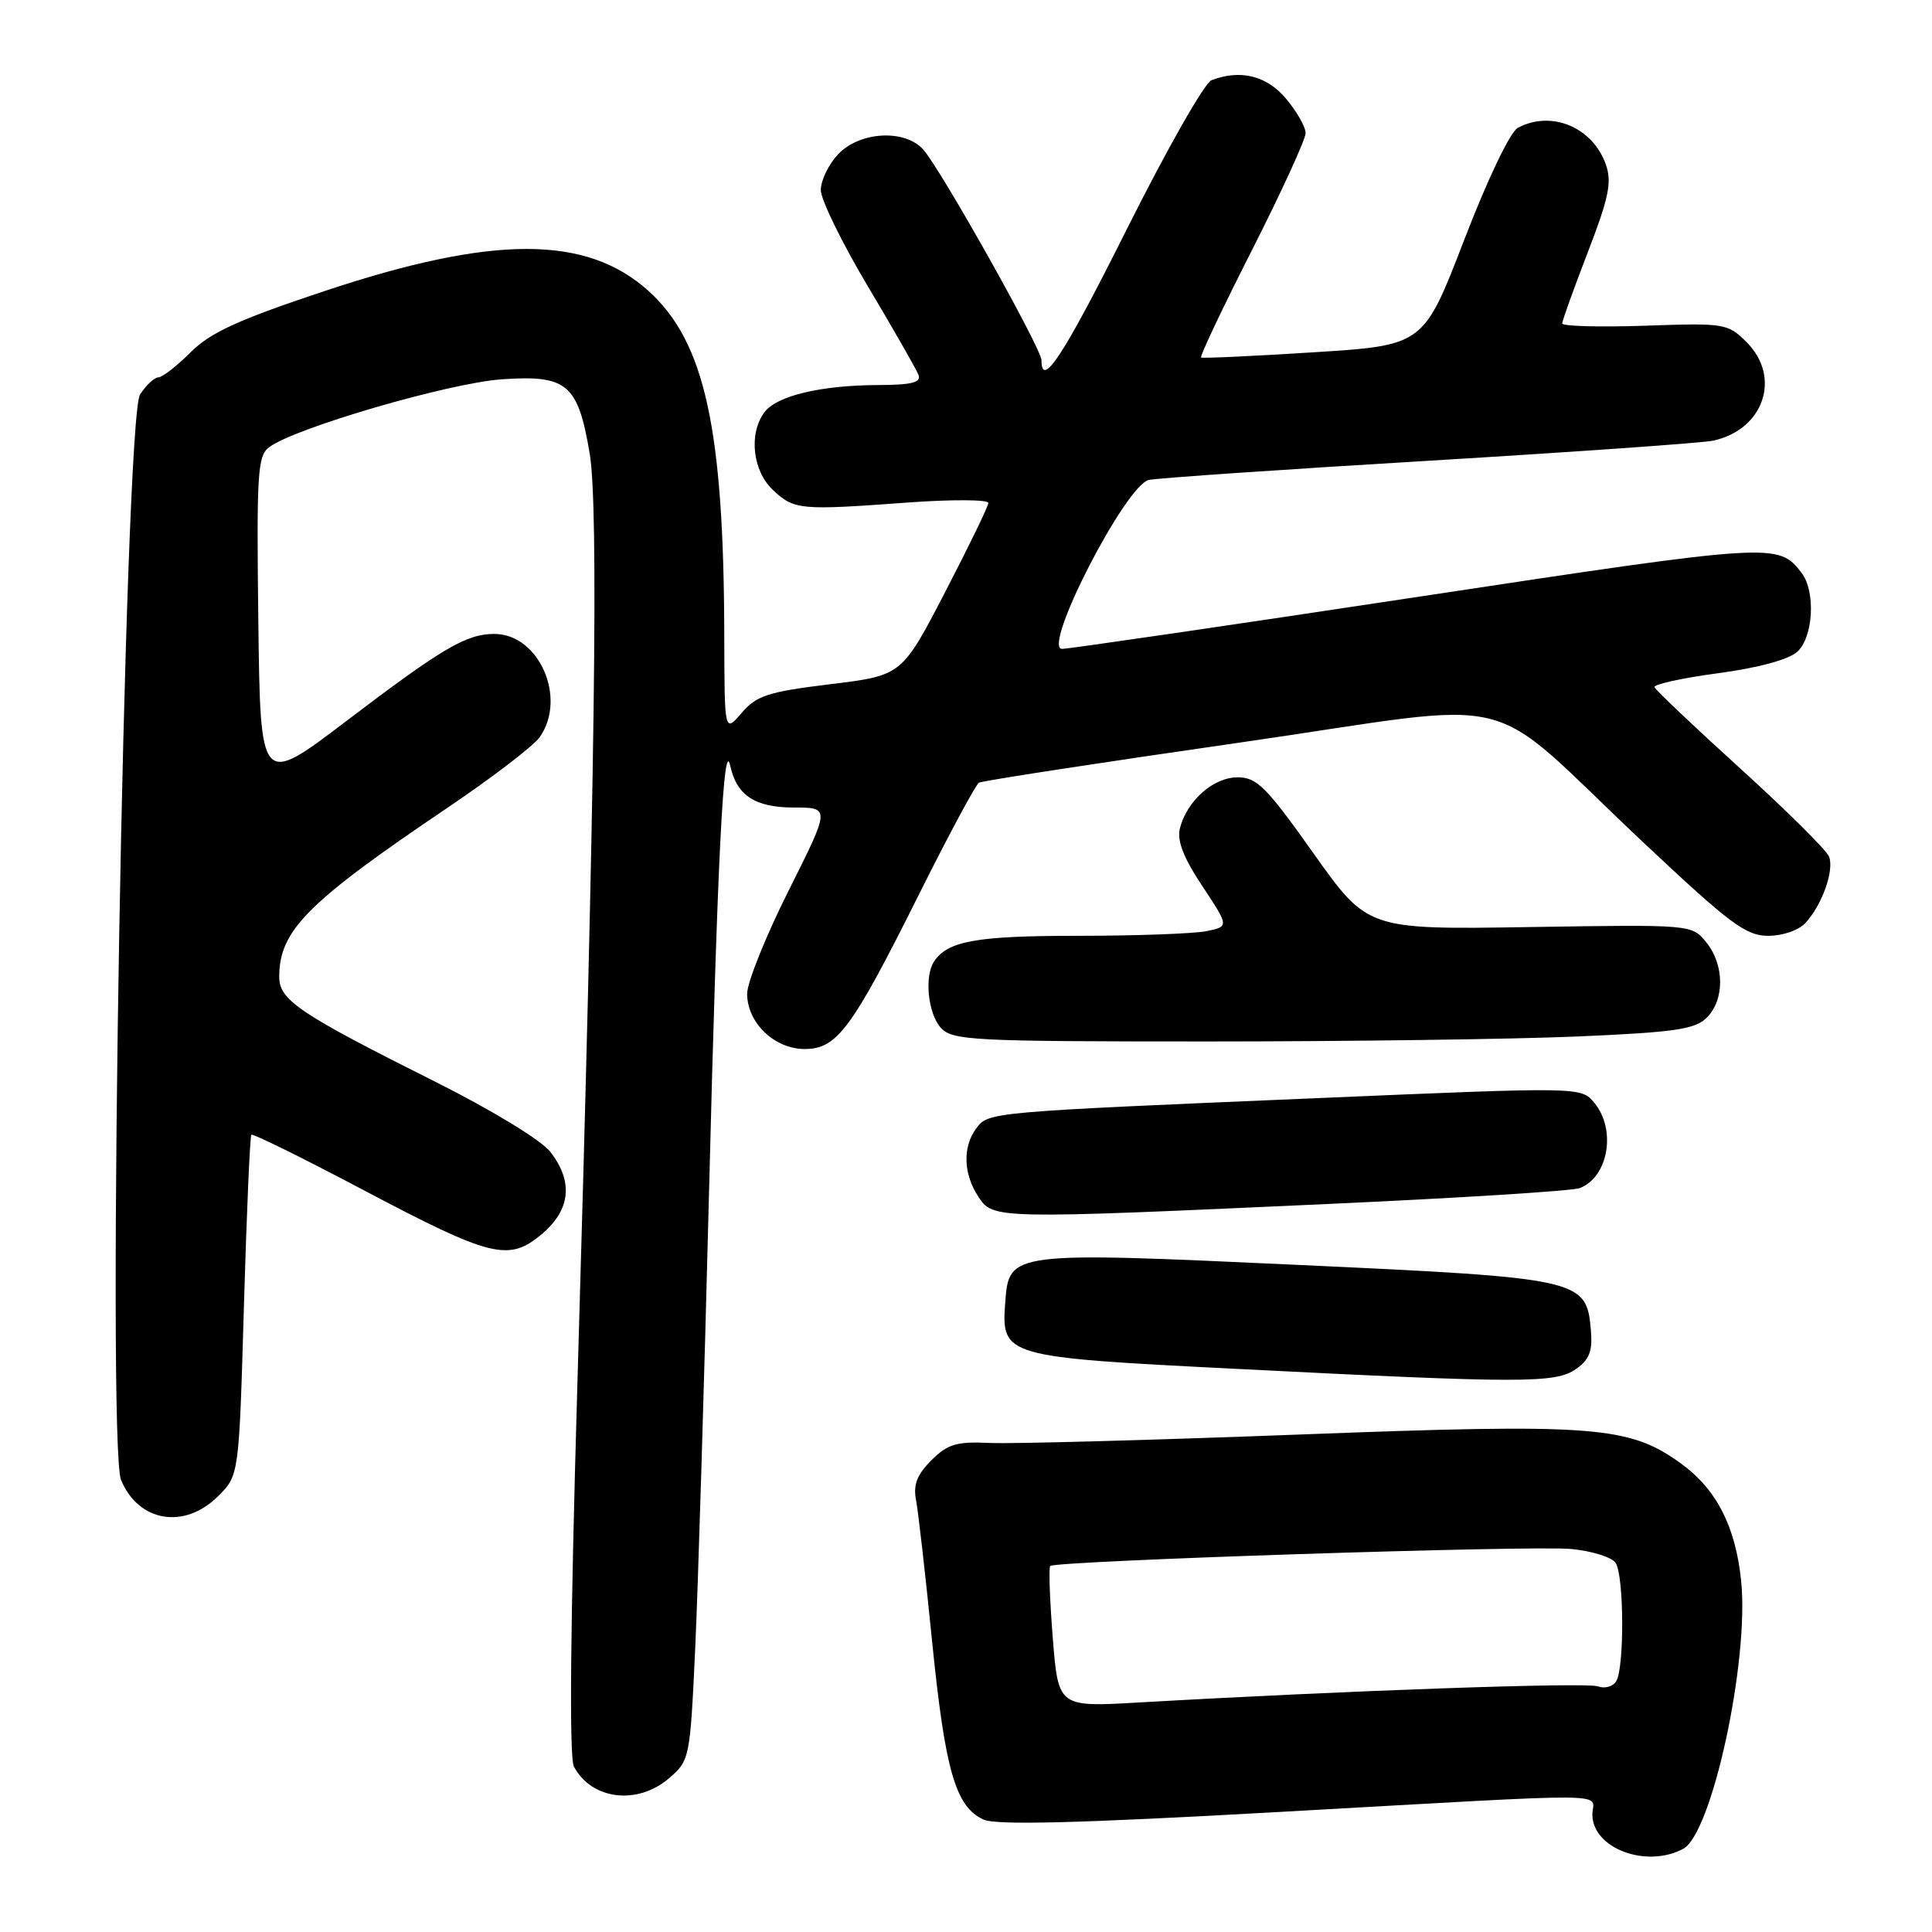 <?xml version="1.0" encoding="UTF-8" standalone="no"?>
<!DOCTYPE svg PUBLIC "-//W3C//DTD SVG 1.1//EN" "http://www.w3.org/Graphics/SVG/1.1/DTD/svg11.dtd" >
<svg xmlns="http://www.w3.org/2000/svg" xmlns:xlink="http://www.w3.org/1999/xlink" version="1.1" viewBox="0 0 256 256">
 <g >
 <path fill="currentColor"
d=" M 223.03 244.98 C 226.85 242.94 231.80 220.04 230.71 209.47 C 229.97 202.26 227.44 197.33 222.76 193.94 C 215.85 188.93 211.37 188.59 172.00 190.09 C 152.47 190.83 134.13 191.33 131.22 191.20 C 126.73 190.99 125.57 191.34 123.40 193.51 C 121.50 195.41 120.99 196.75 121.38 198.78 C 121.67 200.28 122.63 208.70 123.51 217.50 C 125.23 234.60 126.61 239.41 130.32 241.10 C 132.00 241.87 142.90 241.59 169.77 240.08 C 215.50 237.52 211.00 237.48 211.00 240.44 C 211.00 244.91 218.14 247.60 223.03 244.98 Z  M 88.66 235.62 C 91.39 233.27 91.44 233.00 92.12 218.37 C 92.50 210.19 93.32 183.03 93.95 158.00 C 95.05 113.93 95.88 97.35 96.77 101.50 C 97.62 105.40 100.06 107.00 105.16 107.00 C 110.02 107.00 110.02 107.00 104.51 117.98 C 101.48 124.02 99.00 130.18 99.00 131.67 C 99.00 135.52 102.62 139.00 106.62 139.00 C 110.92 139.00 112.86 136.37 121.86 118.33 C 125.75 110.54 129.29 103.96 129.72 103.71 C 130.15 103.46 145.62 101.08 164.11 98.42 C 202.96 92.82 195.87 91.06 217.88 111.75 C 229.26 122.44 231.34 124.00 234.30 124.00 C 236.26 124.00 238.36 123.26 239.28 122.25 C 241.47 119.82 243.06 115.32 242.36 113.51 C 242.05 112.68 236.77 107.44 230.64 101.87 C 224.51 96.31 219.38 91.44 219.23 91.06 C 219.08 90.68 222.86 89.85 227.62 89.21 C 232.95 88.50 237.00 87.40 238.14 86.37 C 240.28 84.44 240.61 78.38 238.72 75.91 C 235.64 71.90 235.15 71.93 187.99 79.07 C 162.97 82.86 141.71 85.96 140.74 85.98 C 137.97 86.01 149.18 64.20 152.25 63.59 C 153.49 63.34 170.25 62.19 189.50 61.04 C 208.75 59.88 225.62 58.69 227.00 58.39 C 233.71 56.94 236.08 49.98 231.44 45.35 C 228.94 42.85 228.57 42.79 217.94 43.16 C 211.92 43.36 207.00 43.23 207.00 42.86 C 207.00 42.50 208.53 38.25 210.39 33.43 C 213.18 26.20 213.60 24.16 212.79 21.82 C 211.06 16.86 205.56 14.56 201.12 16.94 C 200.10 17.48 197.10 23.77 194.00 31.82 C 188.63 45.76 188.63 45.76 174.07 46.68 C 166.06 47.19 159.34 47.50 159.15 47.37 C 158.95 47.24 161.99 40.83 165.90 33.13 C 169.80 25.43 173.00 18.46 173.00 17.64 C 173.00 16.82 171.83 14.77 170.41 13.08 C 167.84 10.02 164.36 9.16 160.52 10.63 C 159.62 10.98 154.63 19.75 149.43 30.13 C 140.96 47.06 138.00 51.62 138.00 47.73 C 138.00 46.18 124.61 22.33 122.32 19.80 C 119.86 17.08 113.89 17.42 111.05 20.45 C 109.78 21.79 108.76 23.93 108.76 25.20 C 108.77 26.46 111.57 32.19 114.99 37.93 C 118.41 43.67 121.43 48.96 121.71 49.68 C 122.09 50.68 120.79 51.01 116.36 51.02 C 108.72 51.05 102.87 52.46 101.28 54.64 C 99.18 57.51 99.72 62.39 102.42 64.93 C 105.24 67.57 105.98 67.64 120.25 66.59 C 126.16 66.16 130.98 66.19 130.96 66.65 C 130.94 67.12 128.35 72.45 125.21 78.50 C 119.50 89.50 119.50 89.50 110.03 90.66 C 101.77 91.67 100.26 92.16 98.28 94.46 C 96.00 97.11 96.00 97.11 95.97 84.31 C 95.92 56.77 93.40 45.31 85.94 38.56 C 77.71 31.13 65.36 31.13 43.02 38.56 C 31.55 42.38 27.87 44.06 25.25 46.69 C 23.42 48.51 21.51 50.00 20.99 50.00 C 20.47 50.00 19.38 51.02 18.56 52.27 C 16.49 55.43 14.11 191.43 16.04 196.11 C 18.36 201.69 24.45 202.70 28.91 198.24 C 31.67 195.49 31.67 195.49 32.32 173.09 C 32.68 160.77 33.12 150.55 33.31 150.36 C 33.49 150.17 40.10 153.43 47.99 157.60 C 65.14 166.66 67.40 167.22 71.81 163.51 C 75.62 160.30 75.99 156.53 72.89 152.59 C 71.69 151.07 65.13 147.07 57.74 143.37 C 39.63 134.30 37.00 132.53 37.00 129.44 C 37.00 123.30 40.70 119.58 59.27 107.05 C 65.20 103.05 70.71 98.83 71.52 97.67 C 75.16 92.48 71.42 84.00 65.50 84.00 C 61.78 84.00 58.63 85.86 45.84 95.58 C 34.50 104.20 34.50 104.20 34.23 82.35 C 33.99 62.56 34.12 60.38 35.70 59.23 C 39.21 56.66 59.55 50.74 66.50 50.26 C 75.15 49.66 76.59 50.87 78.14 60.12 C 79.33 67.19 78.85 103.57 76.50 183.70 C 75.57 215.51 75.41 232.90 76.05 234.09 C 78.40 238.49 84.46 239.23 88.66 235.62 Z  M 208.83 181.40 C 210.61 180.16 211.04 179.03 210.80 176.25 C 210.22 169.49 209.58 169.34 172.07 167.61 C 133.79 165.84 133.70 165.86 133.20 172.56 C 132.67 179.73 132.99 179.83 163.59 181.37 C 201.85 183.31 206.11 183.31 208.83 181.40 Z  M 176.04 159.53 C 193.39 158.74 208.37 157.80 209.32 157.43 C 213.13 155.97 214.20 149.67 211.25 146.12 C 209.50 144.02 209.50 144.02 175.00 145.49 C 130.76 147.36 130.95 147.34 129.33 149.56 C 127.54 152.01 127.65 155.54 129.62 158.54 C 131.59 161.55 131.63 161.55 176.04 159.53 Z  M 209.00 137.34 C 221.98 136.78 224.61 136.39 226.16 134.84 C 228.54 132.46 228.51 127.85 226.09 124.86 C 224.18 122.50 224.18 122.50 202.70 122.84 C 181.22 123.18 181.22 123.18 174.06 113.09 C 167.79 104.25 166.55 103.00 163.99 103.00 C 160.77 103.00 157.27 106.10 156.34 109.77 C 155.94 111.39 156.81 113.65 159.32 117.42 C 162.87 122.78 162.87 122.78 159.81 123.39 C 158.13 123.72 150.48 124.00 142.81 124.00 C 129.38 124.00 125.58 124.68 123.77 127.40 C 122.46 129.36 122.96 134.29 124.65 136.17 C 126.20 137.87 128.63 138.00 160.00 138.00 C 178.52 138.00 200.58 137.70 209.00 137.34 Z  M 139.50 217.05 C 139.10 212.01 138.95 207.72 139.16 207.50 C 139.85 206.82 203.04 204.75 208.20 205.25 C 210.96 205.51 213.61 206.35 214.09 207.11 C 215.20 208.86 215.25 221.06 214.15 222.78 C 213.71 223.49 212.62 223.79 211.73 223.45 C 210.27 222.89 178.18 224.02 150.86 225.59 C 140.23 226.20 140.23 226.20 139.50 217.05 Z "/>
</g>
</svg>